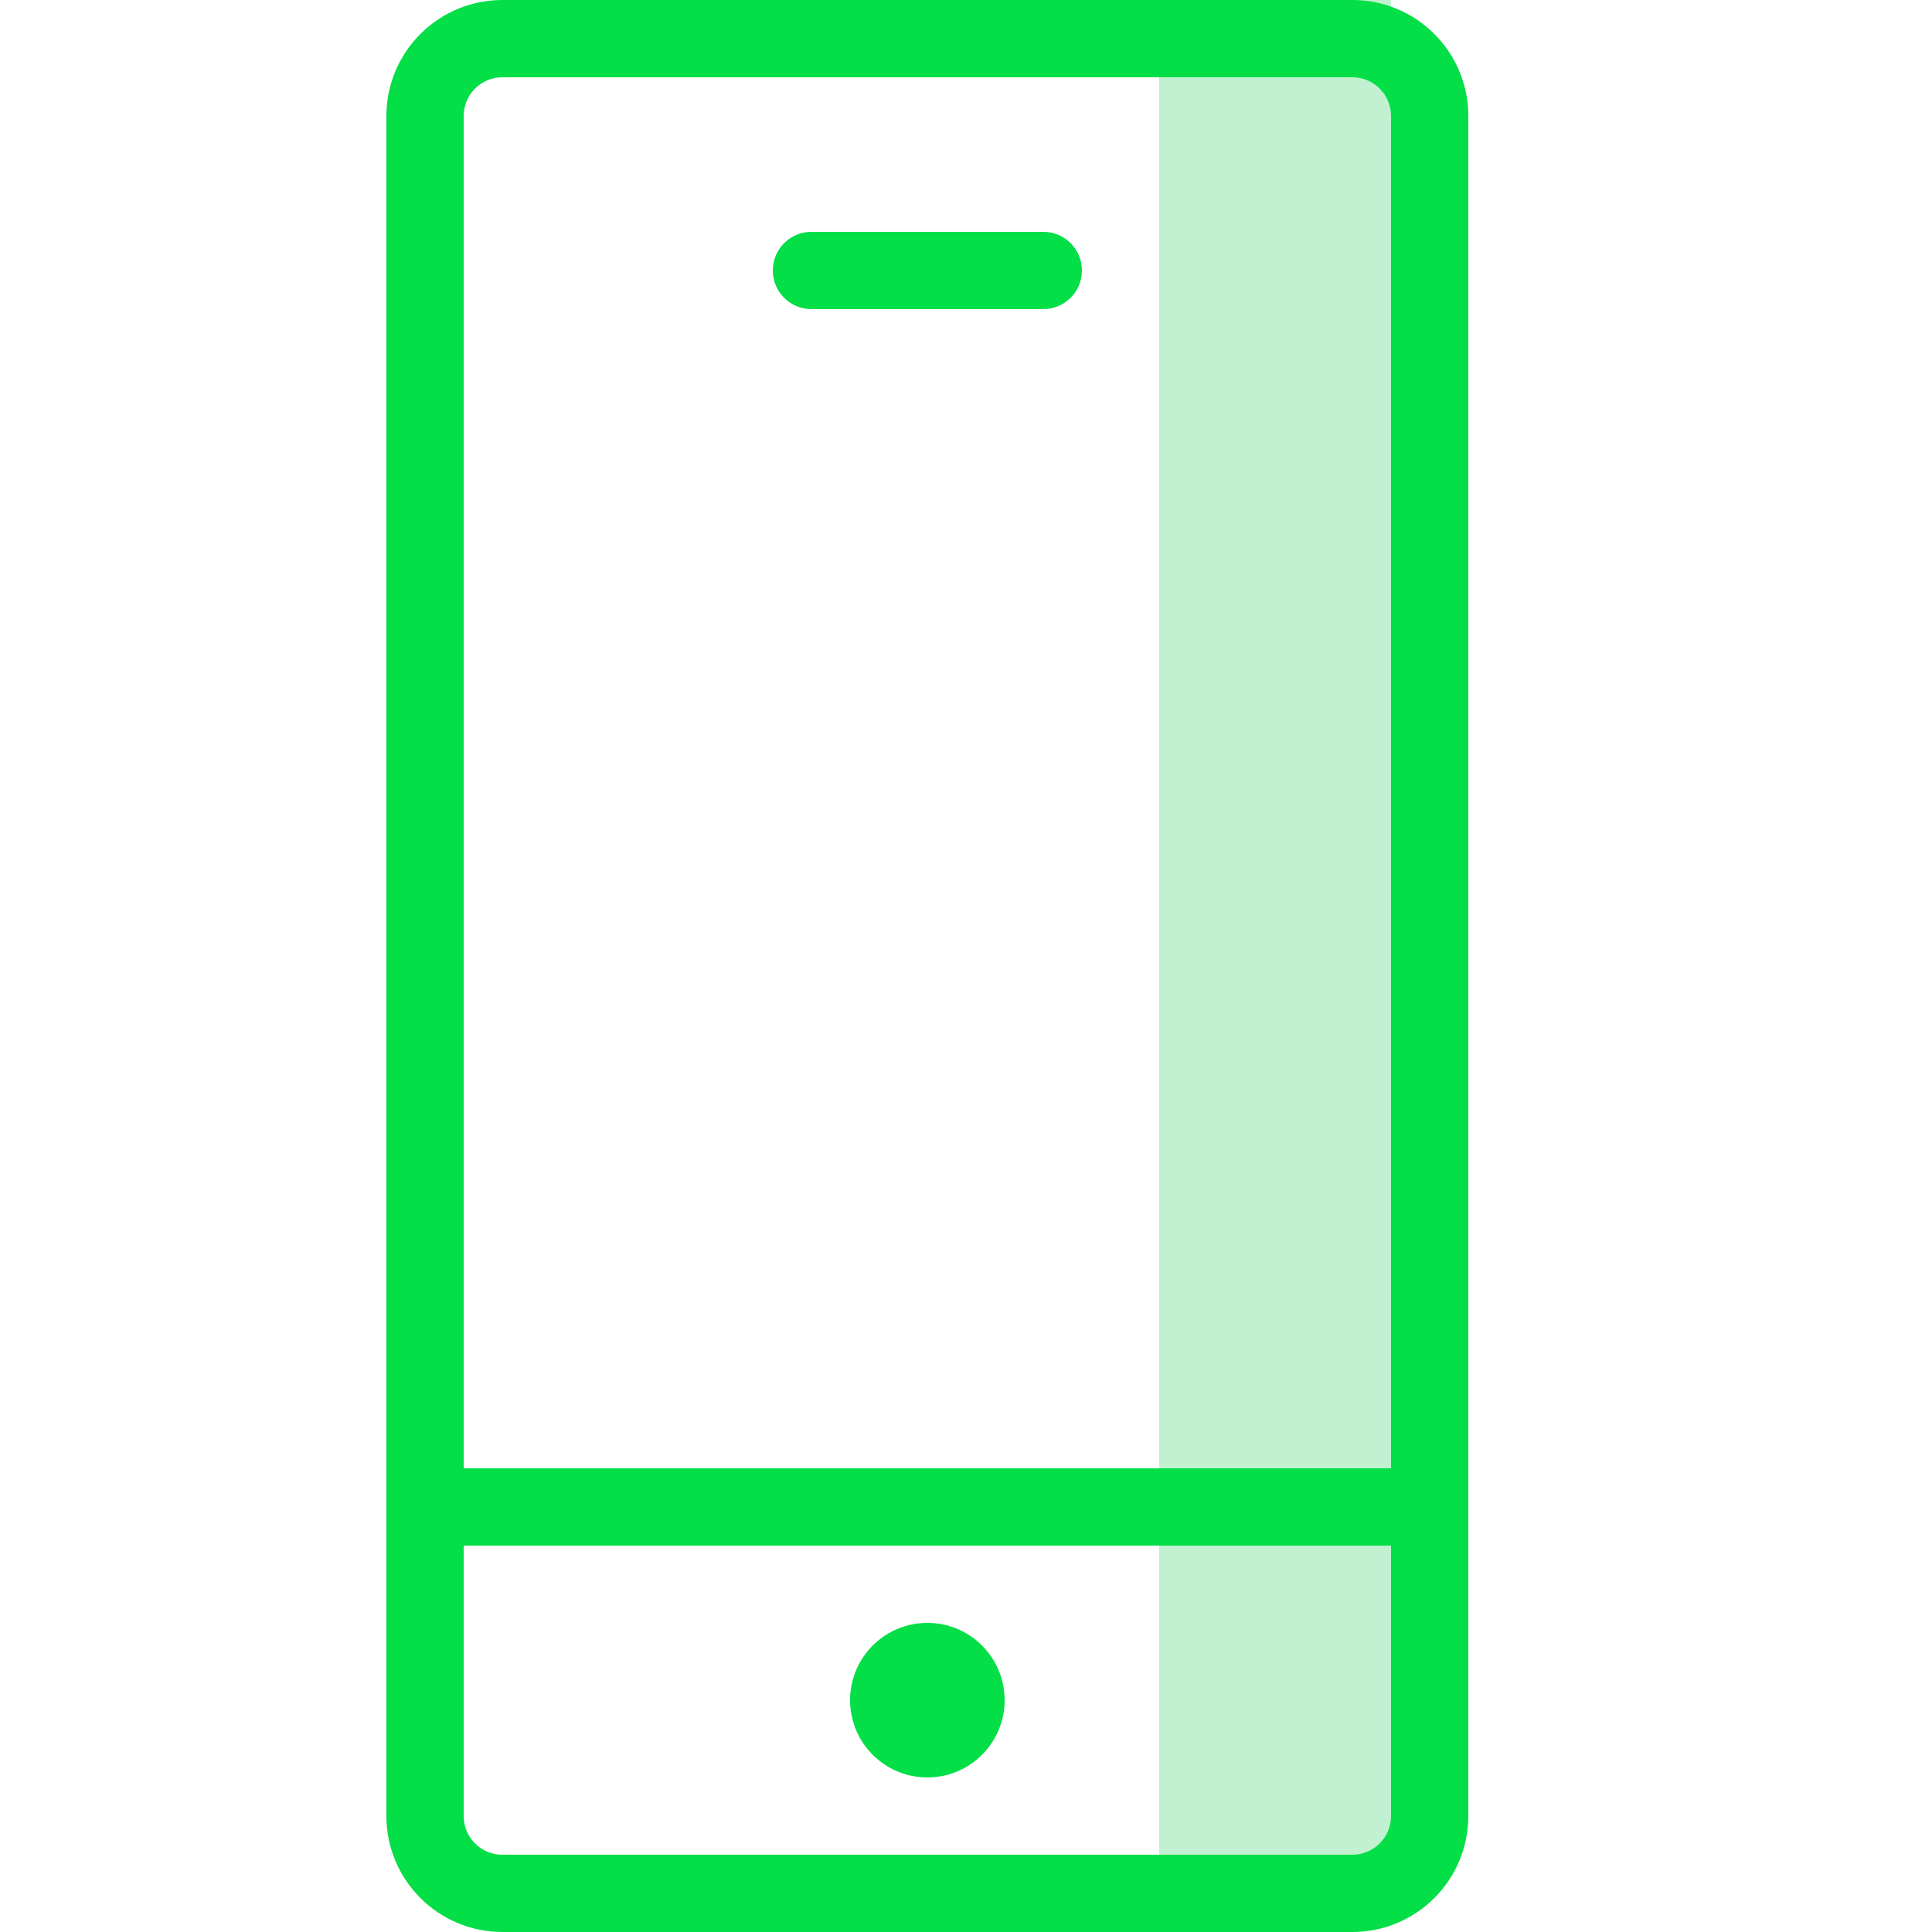 <svg width="64" height="64" viewBox="0 0 64 64" fill="none" xmlns="http://www.w3.org/2000/svg">
<g clip-path="url(#clip0)">
<path d="M38.4 0H46.08V61.44H38.4V0Z" fill="#C1F1D0"/>
<path d="M44.8 0H16.64V0C14.52 0.002 12.802 1.72 12.8 3.84V60.16V60.16C12.802 62.28 14.52 63.998 16.64 64H44.8C46.92 63.998 48.638 62.28 48.64 60.16V3.84V3.84C48.638 1.72 46.92 0.002 44.8 2.44141e-07L44.8 0ZM46.08 60.16C46.08 60.867 45.507 61.44 44.8 61.44H16.64C15.933 61.44 15.36 60.867 15.36 60.16V51.2H46.08V60.16ZM46.08 48.64H15.36V3.84V3.84C15.36 3.133 15.933 2.56 16.64 2.56H44.8C45.507 2.56 46.08 3.133 46.08 3.84V48.64Z" fill="#04DE47"/>
<path d="M32.53 54.51C33.53 55.51 33.53 57.131 32.53 58.13C31.531 59.13 29.91 59.13 28.91 58.13C27.91 57.131 27.91 55.51 28.91 54.51C29.91 53.51 31.531 53.51 32.53 54.51Z" fill="#04DE47"/>
<path d="M34.56 7.68H26.88C26.173 7.68 25.6 8.253 25.6 8.96C25.6 9.667 26.173 10.24 26.88 10.24H34.56C35.267 10.24 35.84 9.667 35.84 8.96C35.84 8.253 35.267 7.68 34.56 7.68Z" fill="#04DE47"/>
</g>
<defs>
<clipPath id="clip0">
<rect width="64" height="64" fill="white"/>
</clipPath>
</defs>
</svg>
